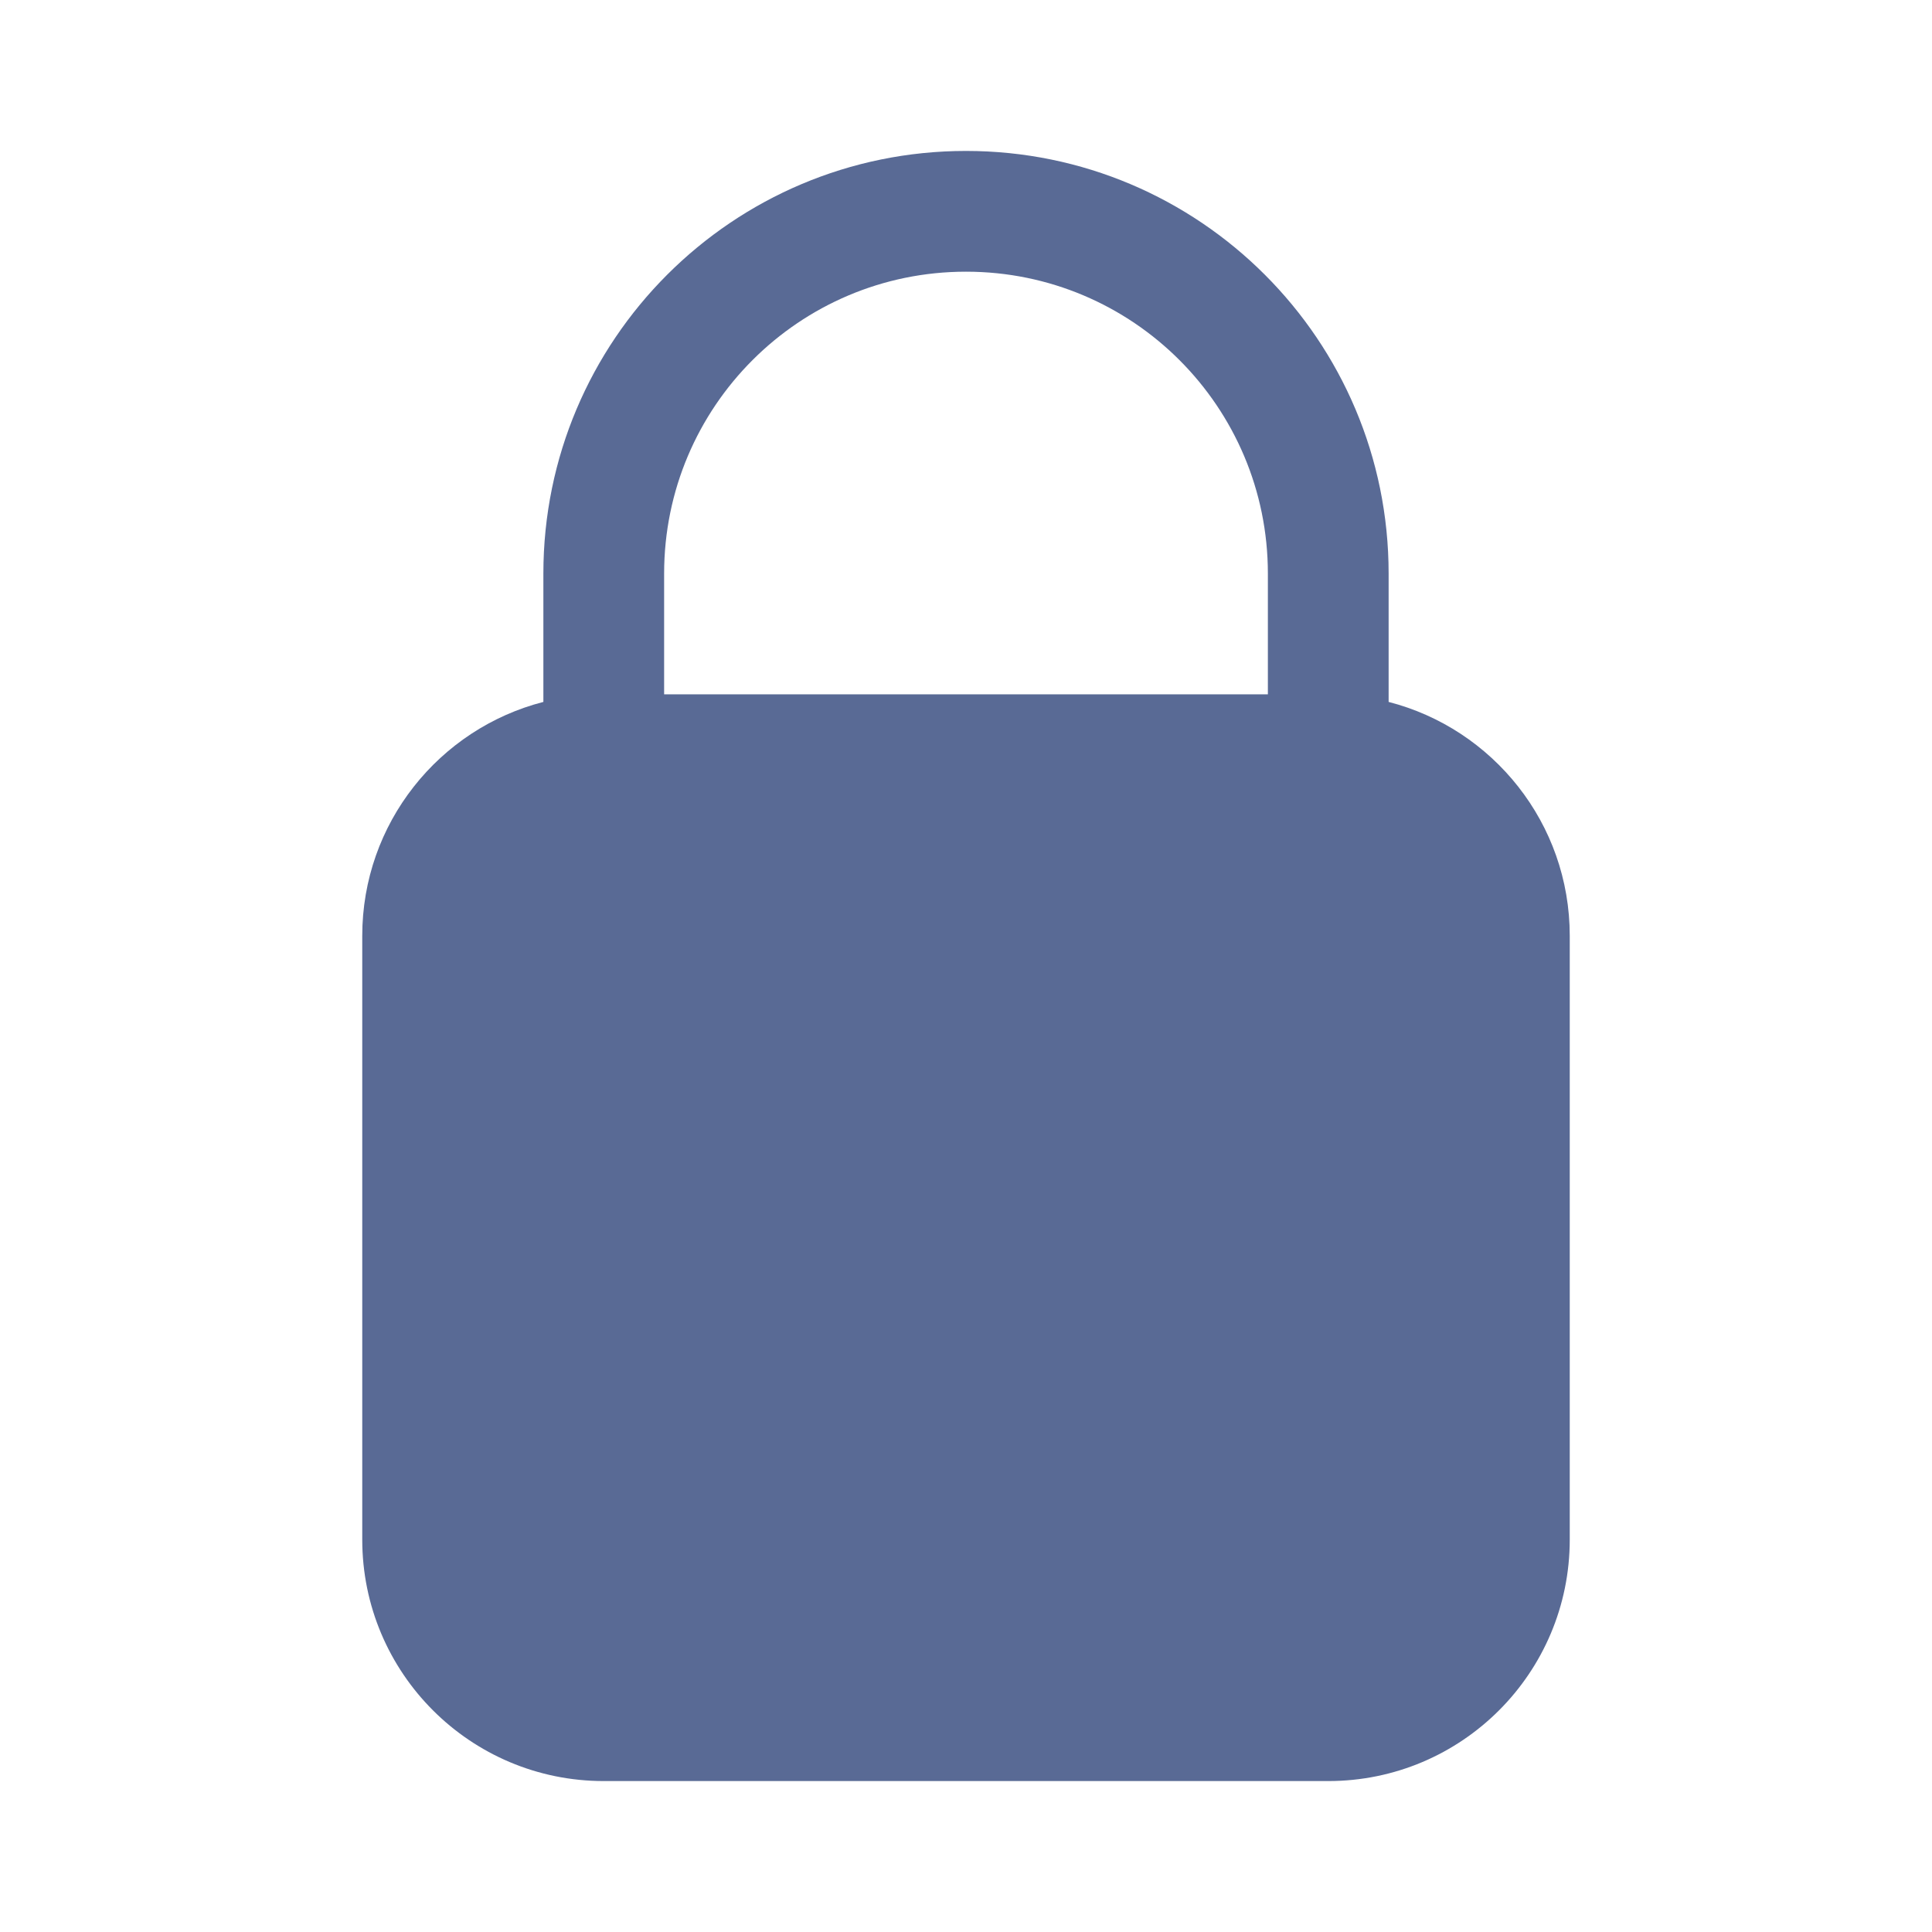 <svg width="16" height="16" viewBox="0 0 16 16" fill="none" xmlns="http://www.w3.org/2000/svg">
<path fill-rule="evenodd" clip-rule="evenodd" d="M8 1.25C6.067 1.25 4.5 2.817 4.5 4.75V5.813C3.637 6.035 3 6.818 3 7.75V12.75C3 13.855 3.895 14.75 5 14.75H11C12.105 14.75 13 13.855 13 12.75V7.75C13 6.818 12.363 6.035 11.5 5.813V4.75C11.5 2.817 9.933 1.25 8 1.25ZM10.5 5.75V4.75C10.5 3.369 9.381 2.25 8 2.25C6.619 2.25 5.5 3.369 5.5 4.75V5.75H10.5Z" fill="#596A95"/>
</svg>
